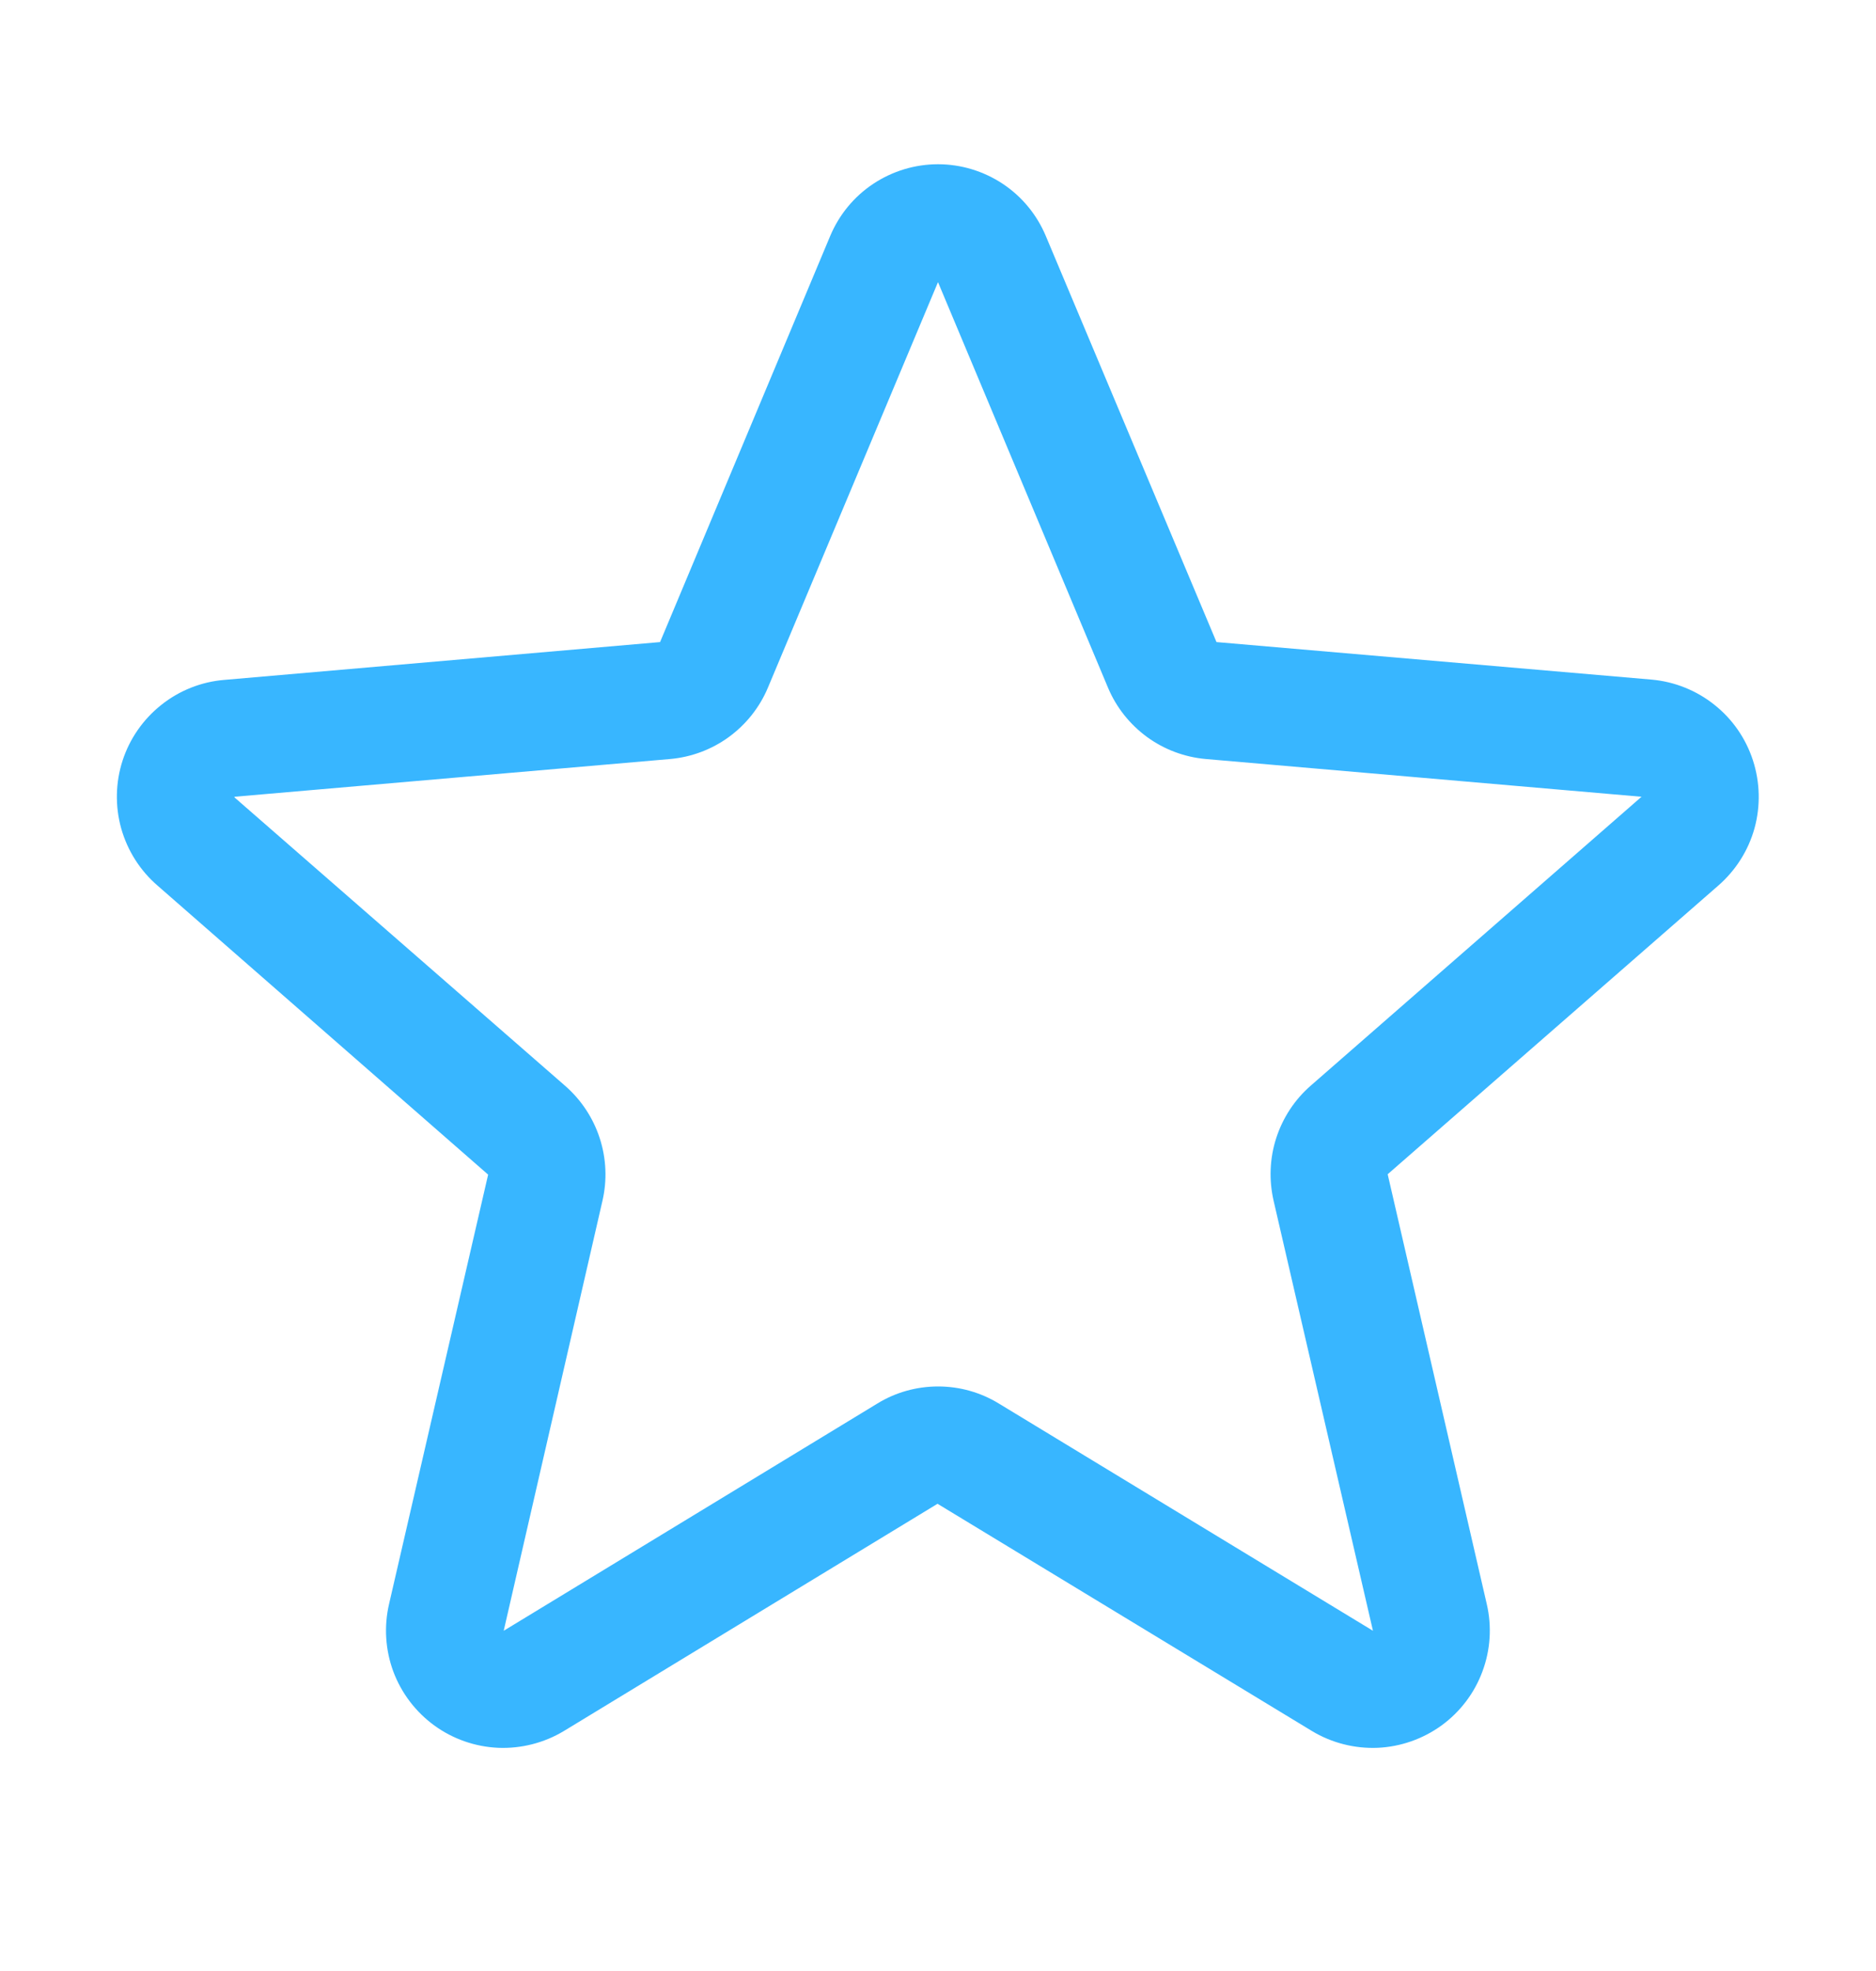 <svg width="20" height="21" viewBox="0 0 20 21" fill="none" xmlns="http://www.w3.org/2000/svg">
<g id="Star">
<path id="Vector" d="M18.688 8.101C18.612 7.867 18.469 7.661 18.277 7.509C18.085 7.356 17.853 7.263 17.609 7.241L12.969 6.841L11.15 2.516C11.055 2.289 10.896 2.095 10.691 1.959C10.486 1.823 10.246 1.75 10 1.75C9.754 1.75 9.514 1.823 9.309 1.959C9.104 2.095 8.945 2.289 8.85 2.516L7.037 6.841L2.391 7.244C2.146 7.264 1.912 7.357 1.72 7.51C1.527 7.663 1.383 7.869 1.307 8.103C1.231 8.337 1.226 8.589 1.292 8.826C1.359 9.063 1.493 9.275 1.68 9.436L5.204 12.515L4.148 17.089C4.092 17.328 4.108 17.579 4.193 17.809C4.279 18.039 4.431 18.239 4.63 18.384C4.828 18.528 5.065 18.611 5.311 18.622C5.556 18.632 5.8 18.57 6.01 18.444L9.995 16.022L13.988 18.444C14.198 18.57 14.441 18.632 14.687 18.622C14.932 18.611 15.169 18.528 15.368 18.384C15.567 18.239 15.719 18.039 15.804 17.809C15.89 17.579 15.906 17.328 15.85 17.089L14.794 12.511L18.318 9.436C18.504 9.274 18.639 9.062 18.705 8.824C18.77 8.587 18.764 8.335 18.688 8.101ZM17.498 8.491L13.975 11.566C13.803 11.715 13.676 11.909 13.606 12.125C13.536 12.341 13.527 12.572 13.578 12.794L14.637 17.375L10.647 14.953C10.452 14.834 10.229 14.772 10.001 14.772C9.773 14.772 9.549 14.834 9.355 14.953L5.37 17.375L6.422 12.797C6.474 12.575 6.464 12.344 6.394 12.128C6.324 11.912 6.197 11.719 6.025 11.569L2.5 8.496C2.5 8.494 2.5 8.491 2.5 8.489L7.144 8.087C7.37 8.067 7.587 7.986 7.771 7.852C7.955 7.717 8.099 7.536 8.187 7.326L10 3.006L11.812 7.326C11.9 7.536 12.044 7.717 12.228 7.852C12.412 7.986 12.629 8.067 12.855 8.087L17.5 8.489C17.5 8.489 17.5 8.494 17.5 8.494L17.498 8.491Z" fill="#38B6FF"/>
</g>
</svg>
